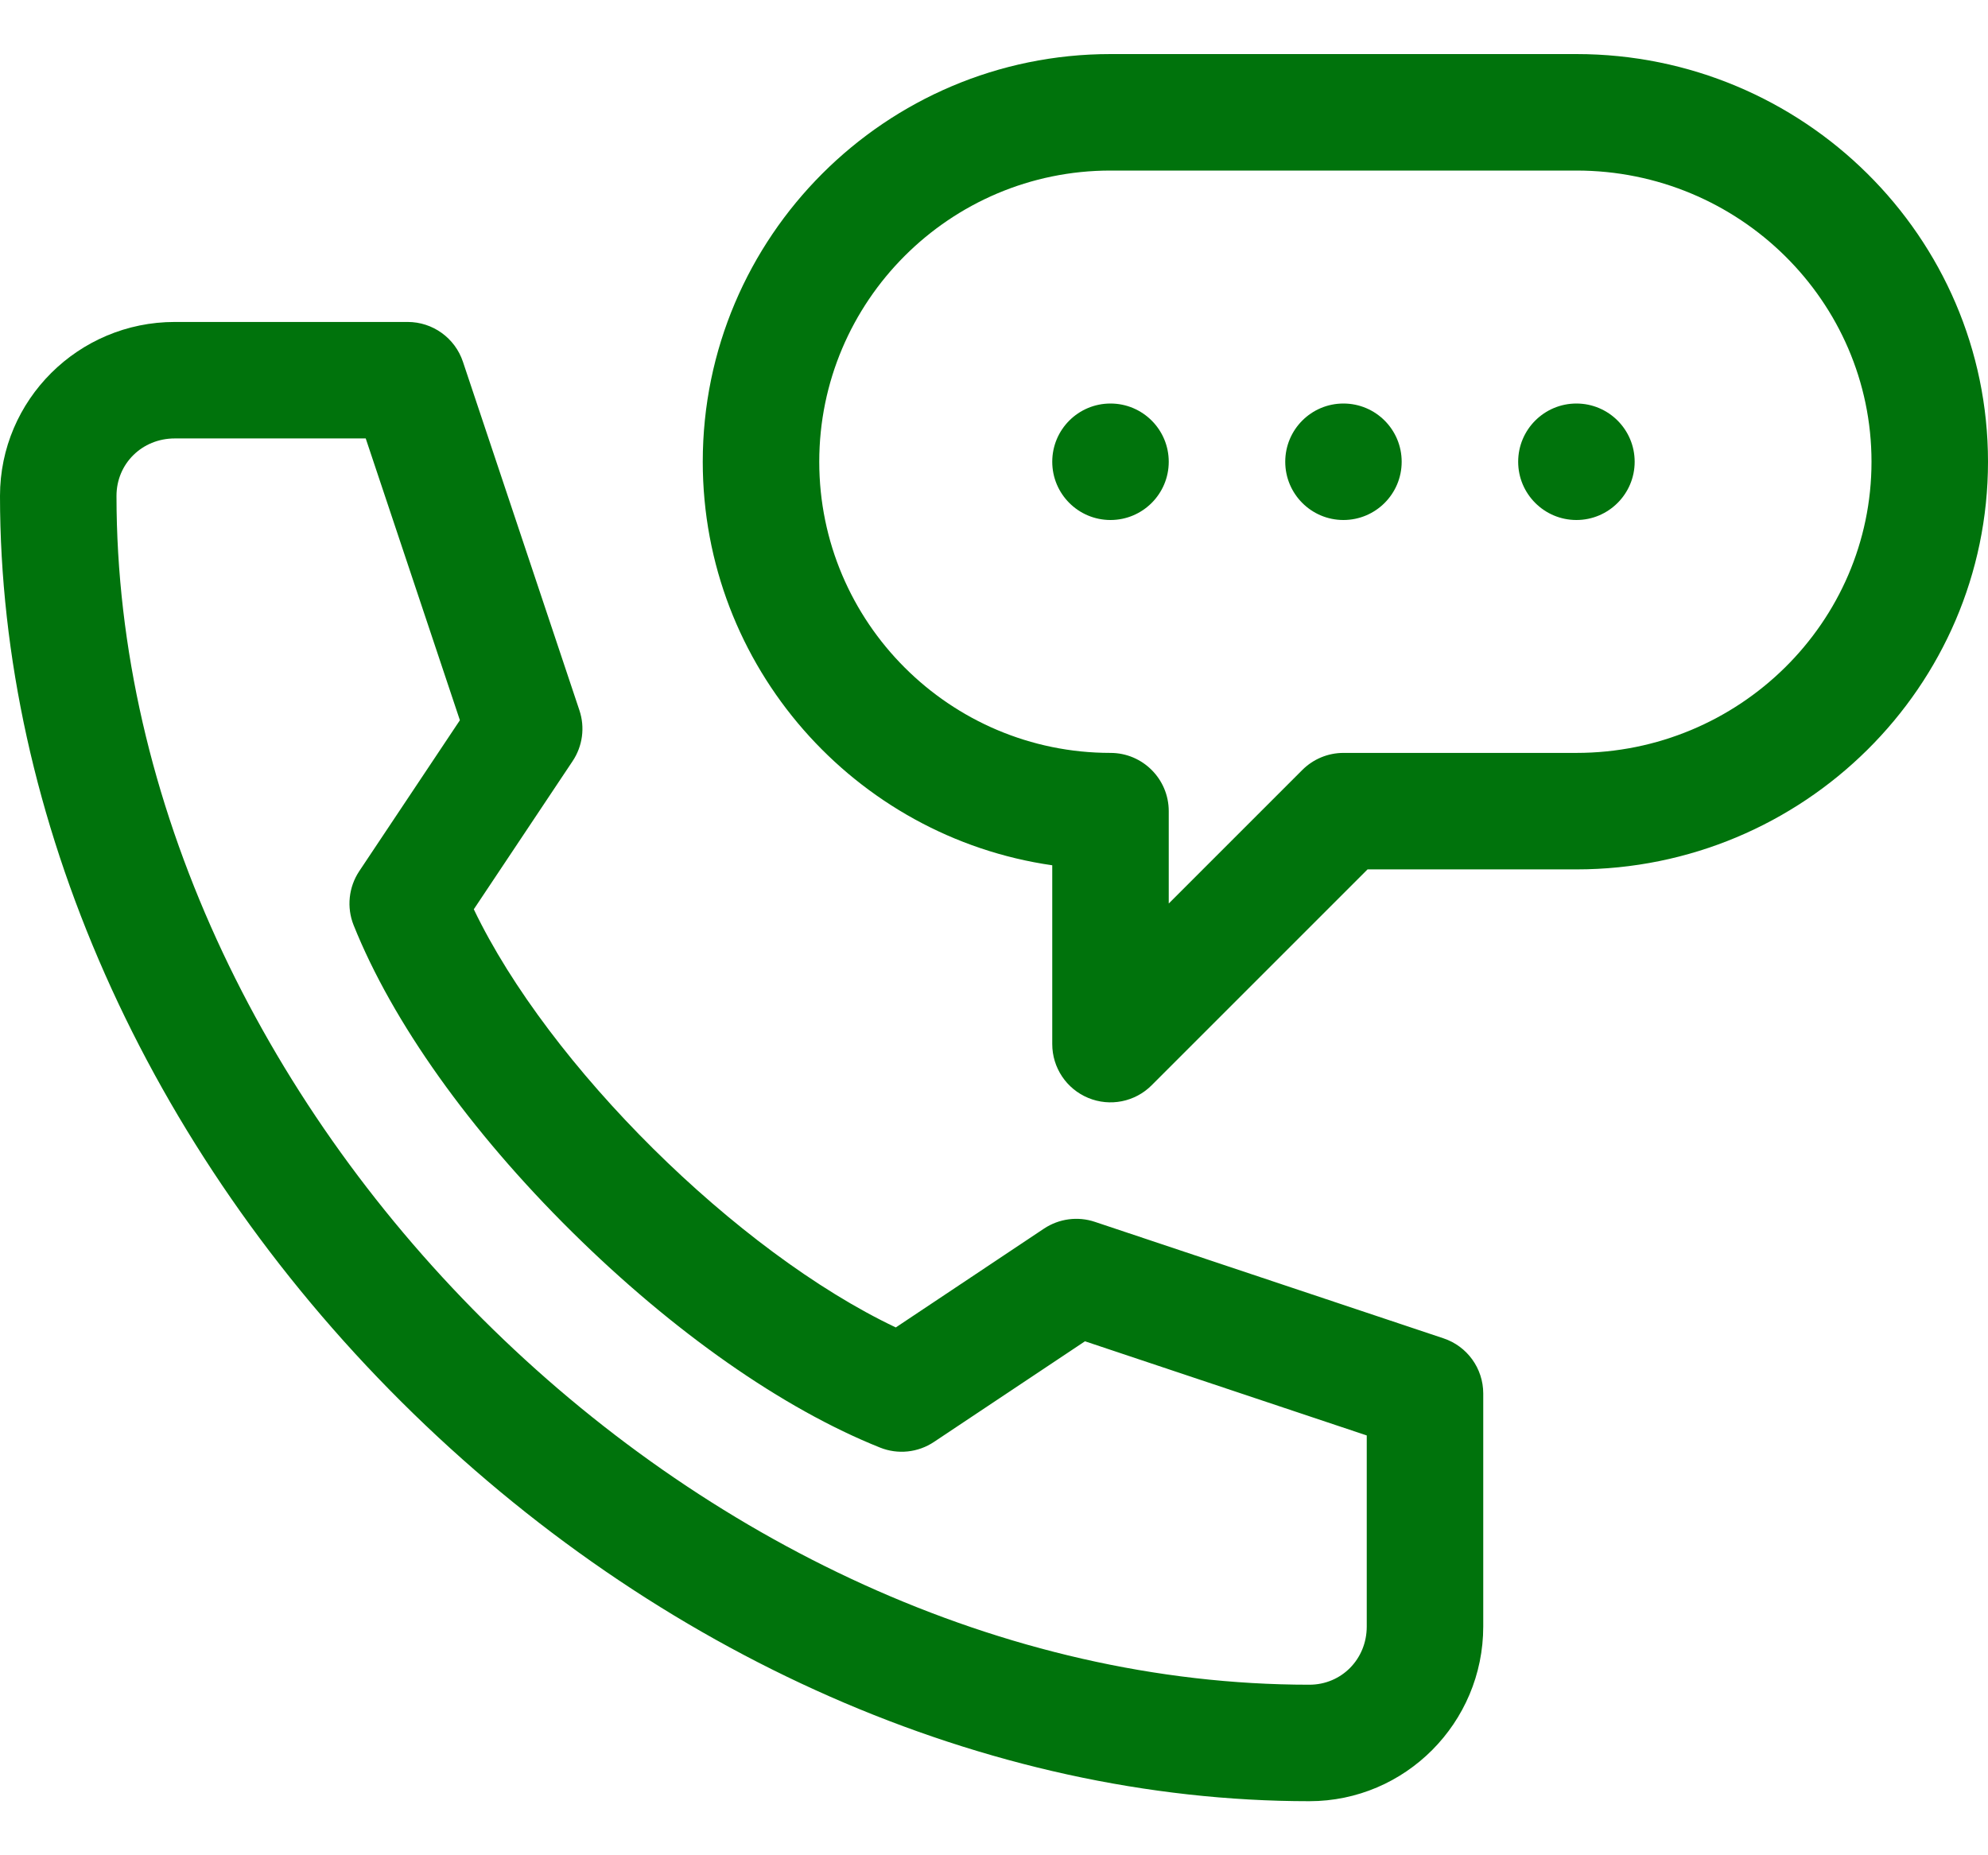 <svg width="30" height="28" viewBox="0 0 30 28" fill="none" xmlns="http://www.w3.org/2000/svg">
<g id="Group">
<path id="Vector" d="M16.758 7.848C17.243 7.848 17.637 7.454 17.637 6.969C17.637 6.483 17.243 6.09 16.758 6.09C16.272 6.09 15.879 6.483 15.879 6.969C15.879 7.454 16.272 7.848 16.758 7.848Z" fill="#00730C"/>
<path id="Vector_2" d="M20.273 7.848C20.759 7.848 21.152 7.454 21.152 6.969C21.152 6.483 20.759 6.09 20.273 6.09C19.788 6.09 19.395 6.483 19.395 6.969C19.395 7.454 19.788 7.848 20.273 7.848Z" fill="#00730C"/>
<path id="Vector_3" d="M23.789 7.848C24.274 7.848 24.668 7.454 24.668 6.969C24.668 6.483 24.274 6.09 23.789 6.09C23.304 6.09 22.91 6.483 22.91 6.969C22.91 7.454 23.304 7.848 23.789 7.848Z" fill="#00730C"/>
<path id="Vector_4" d="M19.759 27.184C21.206 27.184 22.383 26.001 22.383 24.547V21.031C22.383 20.653 22.141 20.317 21.782 20.198L16.521 18.44C16.264 18.354 15.981 18.392 15.755 18.542L13.518 20.034C11.117 18.894 8.279 16.082 7.15 13.723L8.641 11.487C8.792 11.261 8.83 10.978 8.744 10.721L6.986 5.46C6.866 5.101 6.53 4.859 6.152 4.859H2.637C1.183 4.859 0 6.037 0 7.484C0 12.34 2.208 17.324 6.058 21.157C9.904 24.987 14.898 27.184 19.759 27.184ZM2.637 6.617H5.519L6.94 10.87L5.421 13.148C5.261 13.389 5.229 13.694 5.336 13.962C5.921 15.424 7.09 17.067 8.63 18.59C10.159 20.103 11.81 21.259 13.28 21.847C13.549 21.955 13.853 21.923 14.094 21.762L16.373 20.243L20.625 21.664V24.547C20.625 25.04 20.244 25.426 19.759 25.426C10.506 25.426 1.758 16.706 1.758 7.484C1.758 6.998 2.144 6.617 2.637 6.617Z" fill="#00730C"/>
<path id="Vector_5" d="M16.422 16.57C16.75 16.706 17.128 16.631 17.379 16.379L20.637 13.121H23.789C27.214 13.121 30 10.361 30 6.969C30 3.576 27.214 0.816 23.789 0.816H16.758C13.365 0.816 10.605 3.576 10.605 6.969C10.605 10.063 12.901 12.631 15.879 13.059V15.758C15.879 16.113 16.093 16.434 16.422 16.57ZM12.363 6.969C12.363 4.546 14.335 2.574 16.758 2.574H23.789C26.244 2.574 28.242 4.546 28.242 6.969C28.242 9.392 26.244 11.363 23.789 11.363H20.273C20.04 11.363 19.817 11.456 19.652 11.621L17.637 13.636V12.242C17.637 11.757 17.243 11.363 16.758 11.363C14.335 11.363 12.363 9.392 12.363 6.969Z" fill="#00730C"/>
</g>
</svg>
